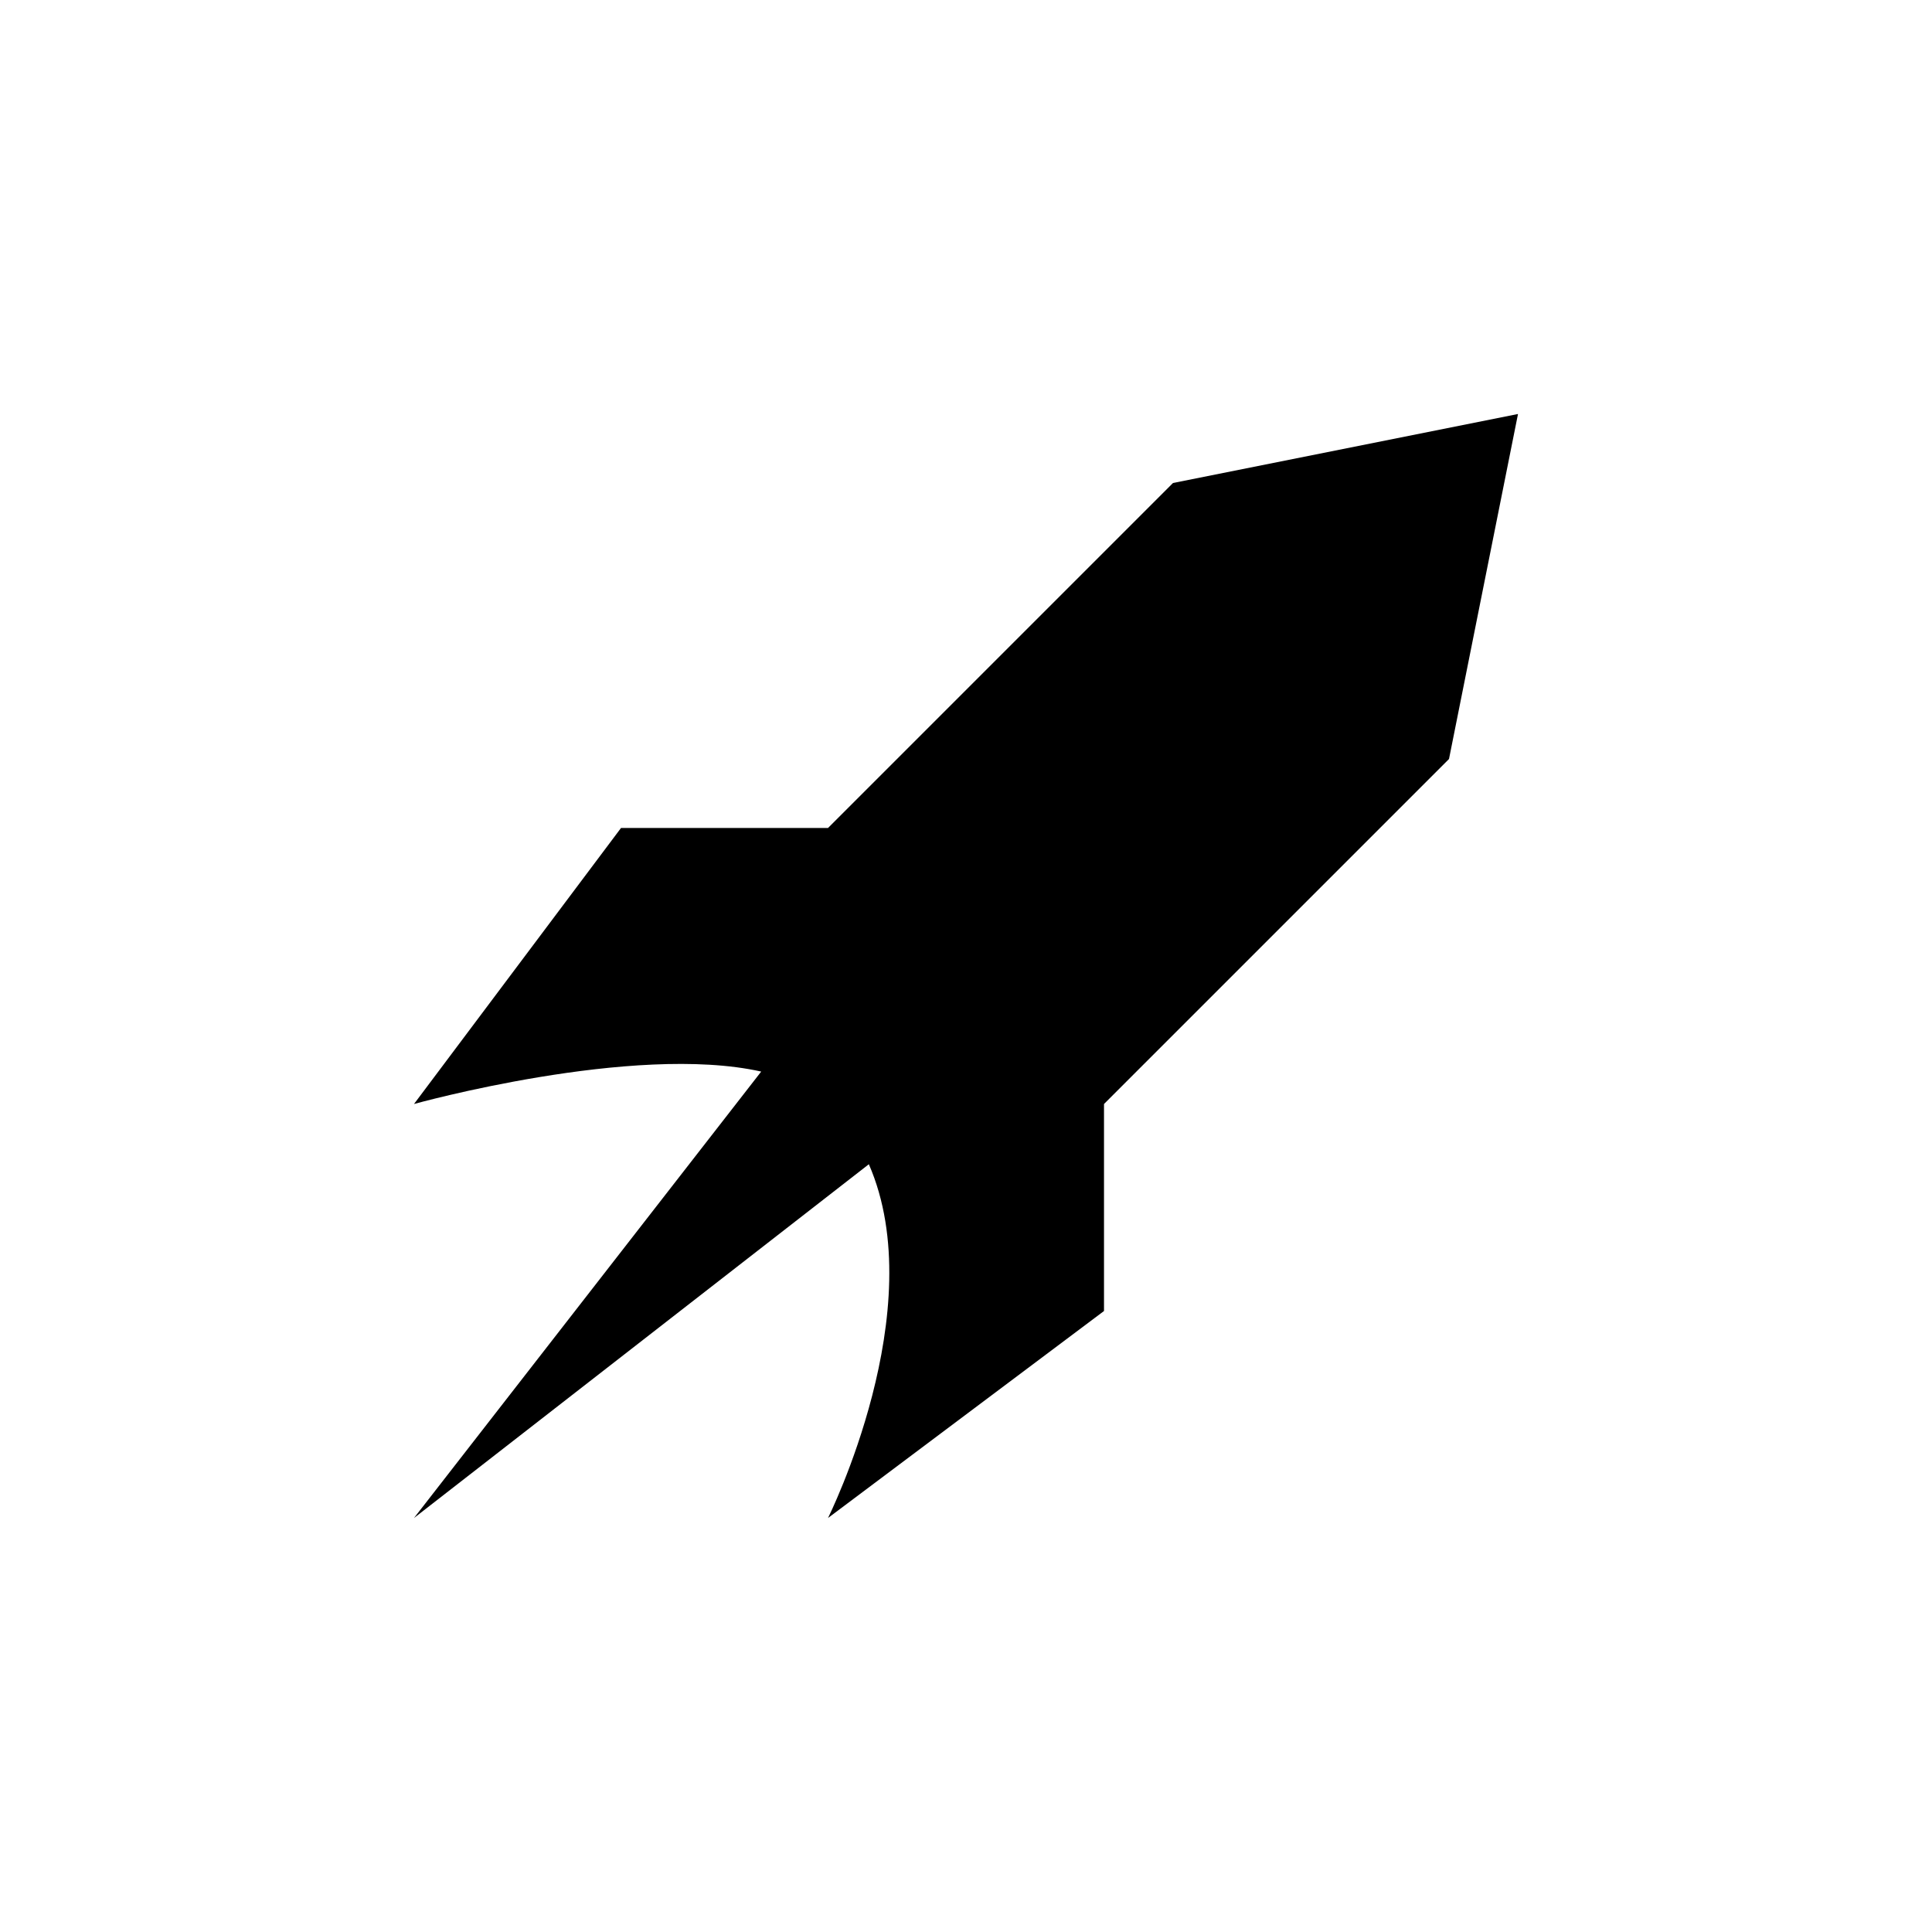 <svg height="120px" width="120px" viewBox="-6 -6 28 28"
    xmlns="http://www.w3.org/2000/svg"
    xmlns:xlink="http://www.w3.org/1999/xlink">

    <path d="M11 1l-5 5h-3l-3 4c0 0 3.178-0.885 5.032-0.47l-5.032 6.47 6.592-5.127c0.919 2.104-0.592 5.127-0.592 5.127l4-3v-3l5-5 1-5-5 1z" />
</svg>
